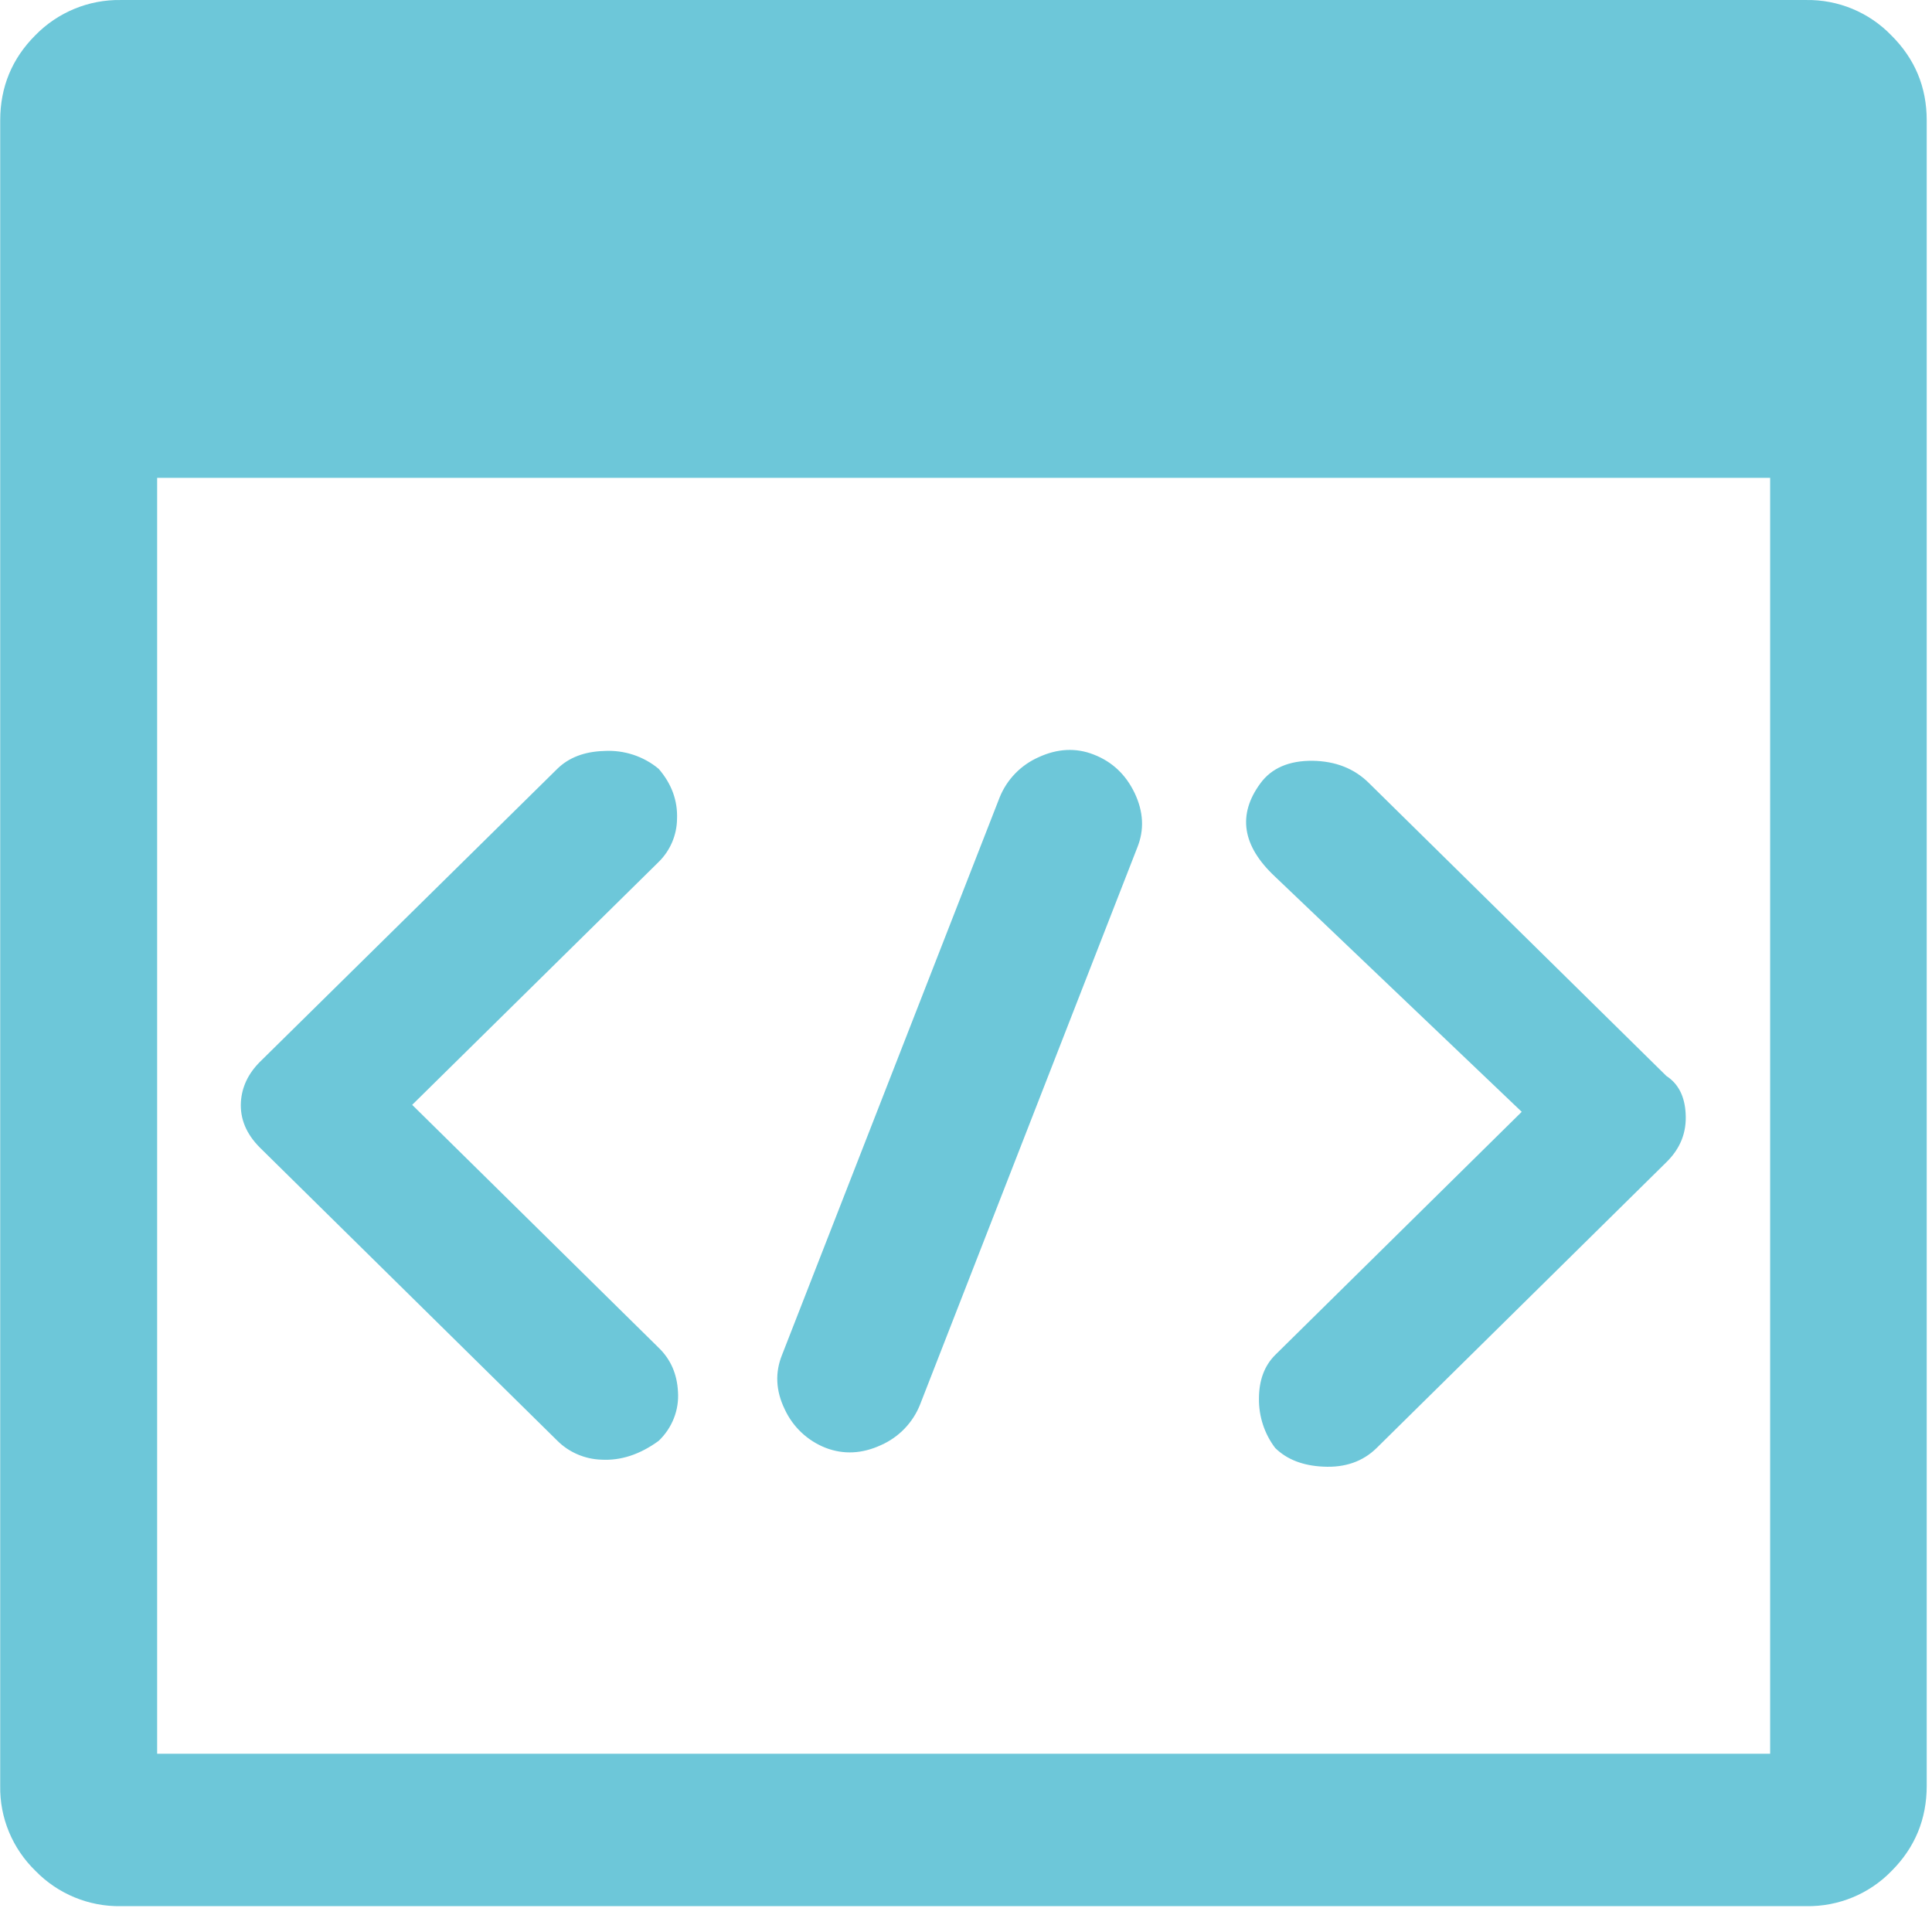 <?xml version="1.0" standalone="no"?><!DOCTYPE svg PUBLIC "-//W3C//DTD SVG 1.1//EN" "http://www.w3.org/Graphics/SVG/1.1/DTD/svg11.dtd"><svg t="1511496071253" class="icon" style="" viewBox="0 0 1024 1024" version="1.1" xmlns="http://www.w3.org/2000/svg" p-id="6124" xmlns:xlink="http://www.w3.org/1999/xlink" width="128" height="128"><defs><style type="text/css"></style></defs><path d="M349.138 407.526c6.899 7.998 10.098 16.897 9.698 26.595-0.1 8.498-3.599 16.697-9.698 22.695L218.465 585.59l130.673 128.774c6.299 6.099 9.698 13.797 10.198 23.195 0.7 9.798-3.099 19.296-10.198 26.095-9.998 7.299-20.196 10.598-30.494 9.998-8.698-0.3-17.097-3.899-23.195-9.998L137.781 608.285c-7.199-7.199-10.598-15.197-10.098-24.195 0.5-7.998 3.899-15.097 10.098-21.296l157.568-155.268c6.099-5.999 14.397-9.198 24.895-9.498 10.498-0.6 20.896 2.799 28.894 9.498z m180.663 15.197c3.799-9.498 11.198-17.196 20.696-21.396 9.998-4.599 19.796-5.099 29.194-1.4 9.798 3.799 16.997 10.598 21.696 20.396 4.699 9.898 5.199 19.496 1.4 28.894L487.61 744.557c-3.799 9.498-11.198 17.196-20.696 21.396-9.998 4.599-19.796 5.099-29.394 1.4-9.598-3.799-17.296-11.098-21.596-20.396-4.799-9.898-5.199-19.496-1.4-28.894l115.276-295.34z m408.416 506.796V253.258H83.292v676.262h854.925z m-44.791-339.331c0.6 9.998-2.799 18.496-10.098 25.695L729.66 767.452c-7.299 7.199-16.797 10.498-28.294 9.898-10.798-0.5-19.296-3.799-25.495-9.898-5.699-7.498-8.698-16.697-8.598-26.095 0-9.798 2.899-17.496 8.598-23.195l130.673-128.874-130.773-124.674c-17.396-16.297-19.996-32.793-7.698-49.49 5.899-7.998 15.097-11.998 27.594-11.898 12.198 0.2 22.195 4.099 29.994 11.898l157.568 155.168c6.299 4.099 9.698 10.698 10.198 19.896zM957.214 0.01c16.997-0.3 33.393 6.499 45.191 18.696 12.497 12.397 18.796 27.394 18.796 45.091v882.719c0 17.596-6.199 32.693-18.596 45.091-11.798 12.198-28.194 18.996-45.291 18.696H64.096c-16.997 0.3-33.393-6.499-45.191-18.596C6.608 979.809-0.19 963.512 0.109 946.516V63.796C0.109 46.2 6.308 31.103 18.706 18.706 30.603 6.508 47-0.29 64.096 0.01h893.117z" fill="#6DC7D9" p-id="6125"></path></svg>